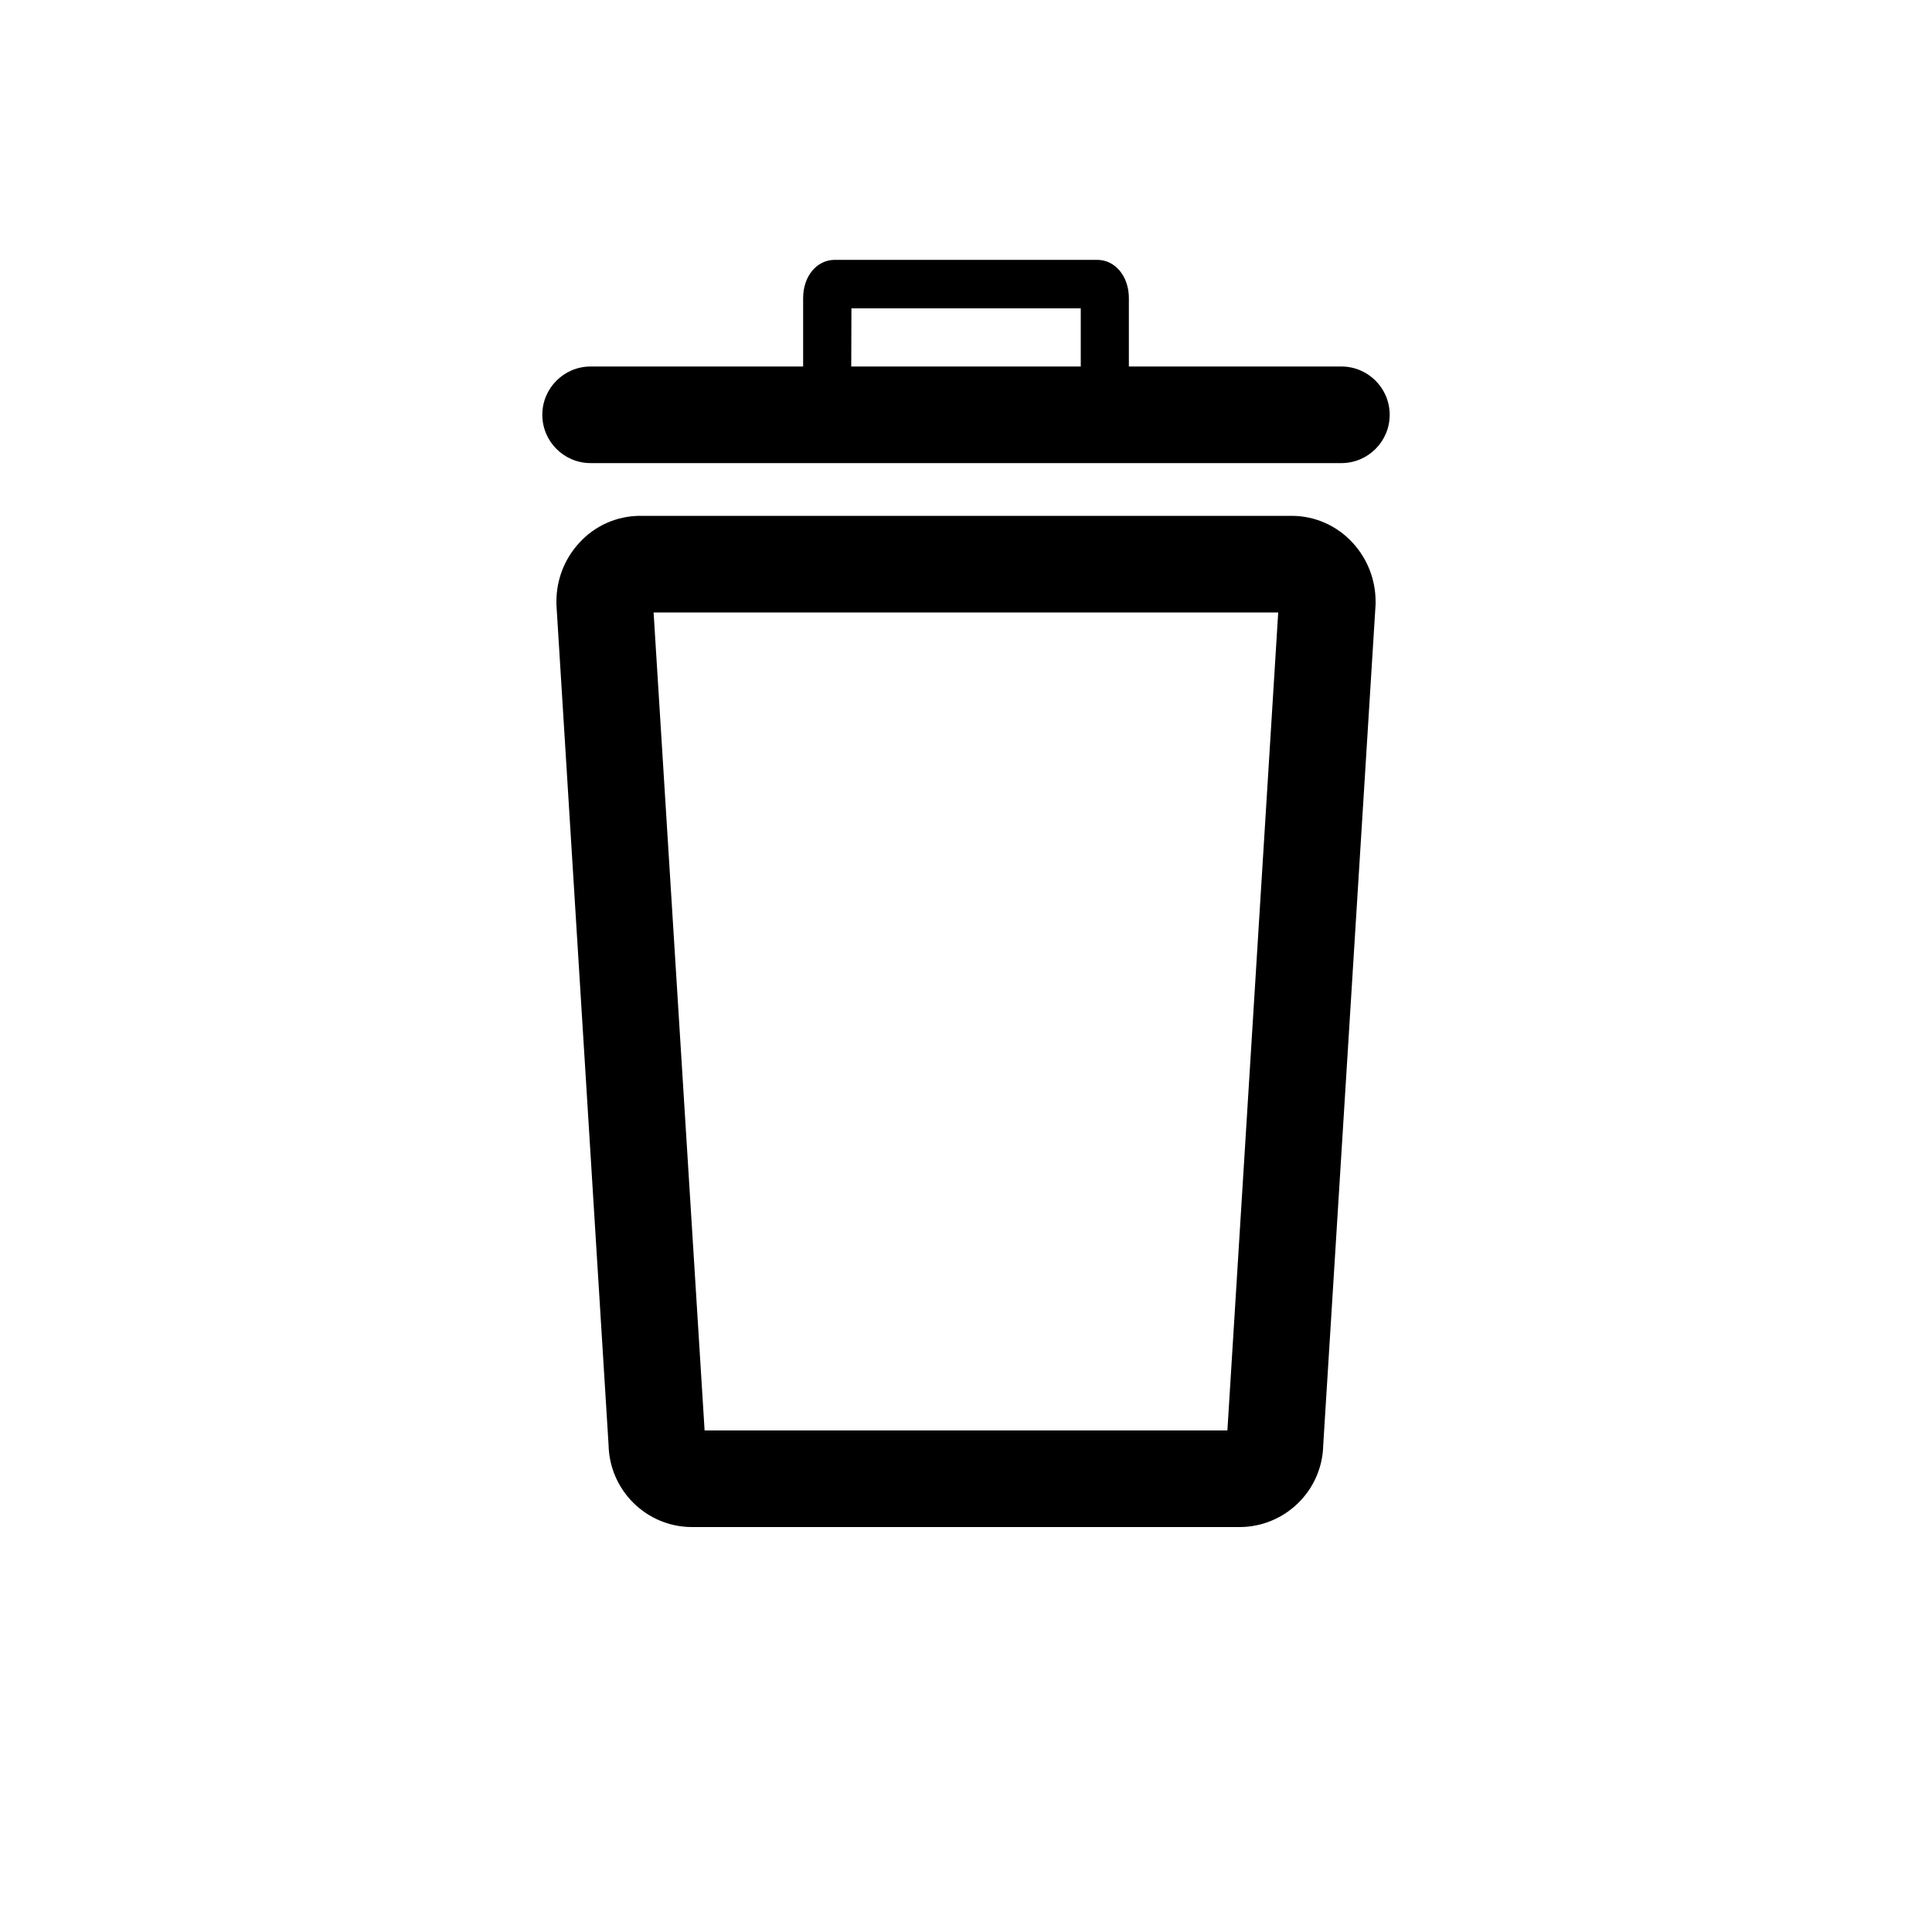 <svg xmlns="http://www.w3.org/2000/svg" viewBox="0 0 1000 1000">
    <title>
        Delete
    </title>
    <path d="M668.9 267H331.1c-11.9.1-23.2 5.1-31.2 13.9-7.7 8.3-11.9 19.1-11.9 30.4v1.6L315 748c.5 23.5 19.7 42.4 43.2 42.4h283.5c23.5-.1 42.7-18.9 43.2-42.4L712 312.9v-1.6c0-11.3-4.3-22.2-11.9-30.4-8.1-8.8-19.3-13.8-31.2-13.9zm-33.6 473.4H364.7L338.3 317h323.3l-26.3 423.4zM305.7 239.7h388.6c13.8 0 25-11.2 25-25s-11.2-25-25-25h-110v-35.4c0-11.3-7.1-19.8-16.4-19.8H432.1c-9.4 0-16.4 8.5-16.4 19.8v35.4h-110c-13.8 0-25 11.2-25 25s11.2 25 25 25zm135-80.1h118.7v30.1H440.6l.1-30.1z"/>
</svg>

